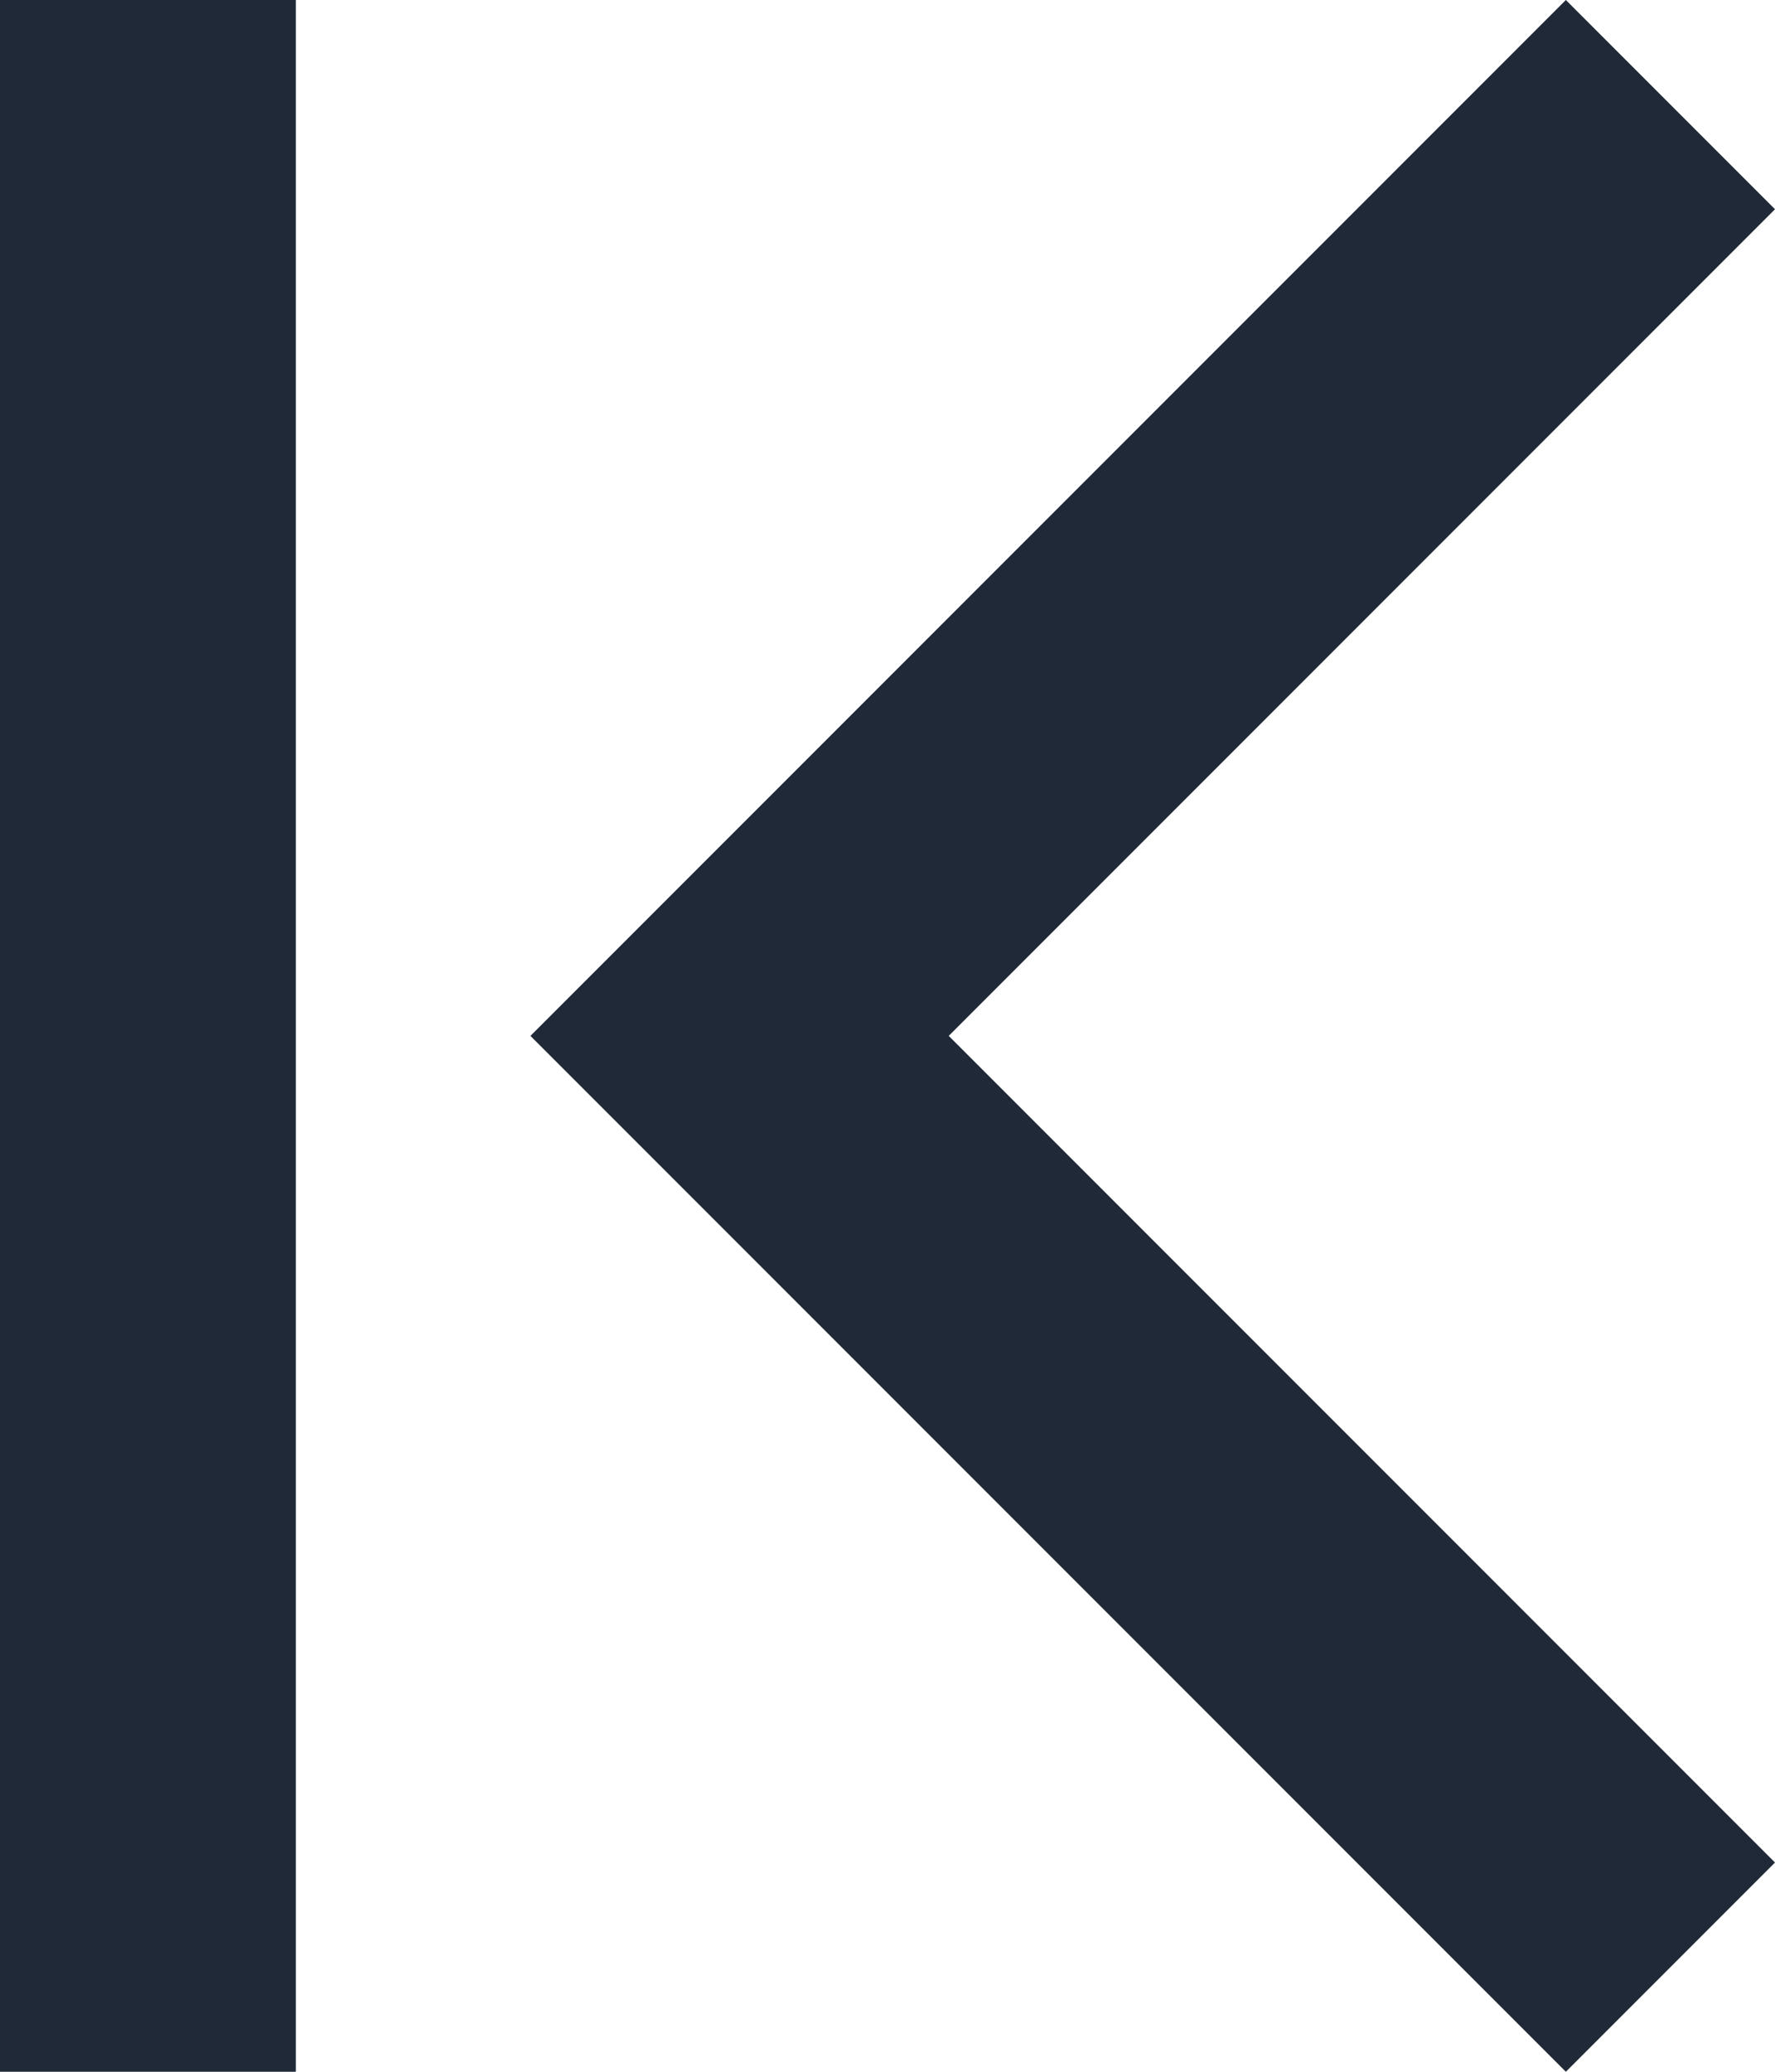<svg width="12" height="14" viewBox="0 0 12 14" fill="none" xmlns="http://www.w3.org/2000/svg">
<path fill-rule="evenodd" clip-rule="evenodd" d="M0 0H2V14H0V0ZM12 1.414L6.414 7L12 12.586L10.586 14L3.586 7L10.586 0L12 1.414Z" fill="#1F2937"/>
</svg>
